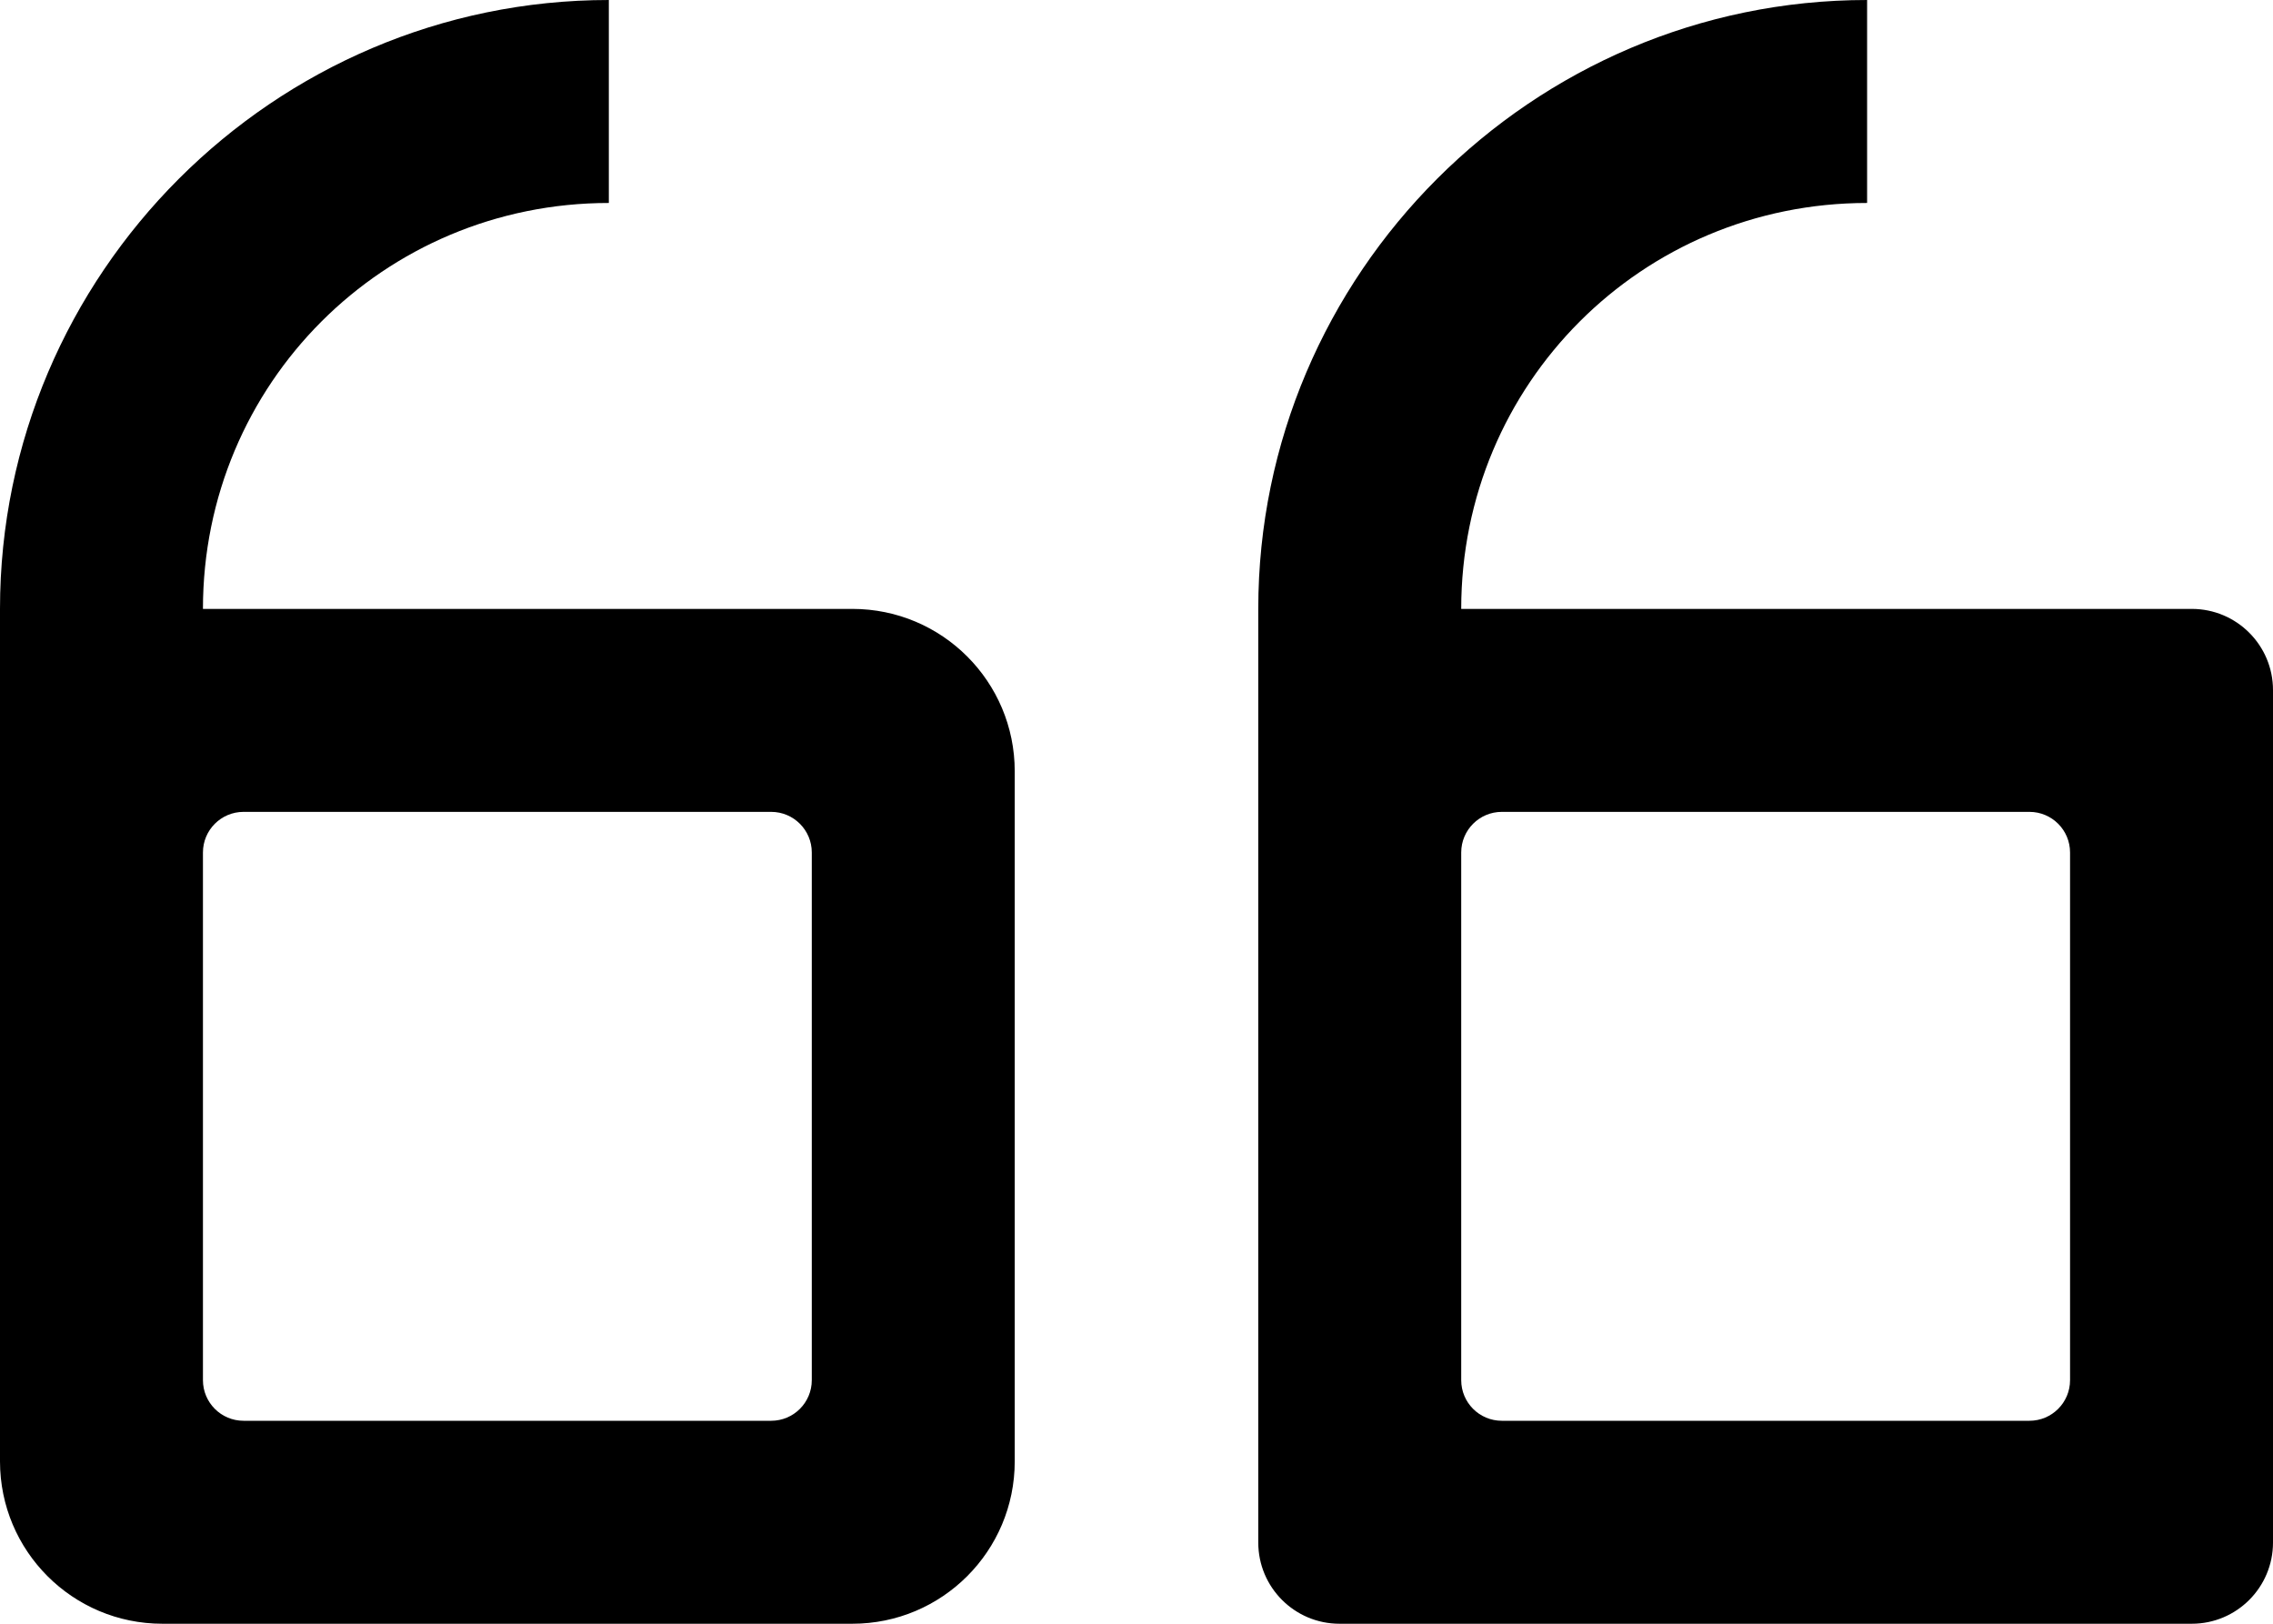 <svg width="28" height="20" viewBox="0 0 28 20" fill="none" xmlns="http://www.w3.org/2000/svg">
<path d="M27 20C27.552 20 28 19.552 28 19L28 8.5C28 7.948 27.552 7.5 27 7.5L18 7.5C18 4.727 20.227 2.5 23 2.5L23 4.37114e-07C18.874 7.97818e-07 15.5 3.374 15.5 7.5L15.5 19C15.5 19.552 15.948 20 16.5 20L27 20ZM10.5 20C11.605 20 12.5 19.105 12.5 18L12.5 9.5C12.5 8.395 11.605 7.5 10.5 7.5L2.5 7.5C2.5 4.727 4.727 2.5 7.5 2.5L7.5 1.79217e-06C3.374 2.15287e-06 -1.45349e-06 3.374 -1.09278e-06 7.5L-1.74846e-07 18C-7.82811e-08 19.105 0.895 20 2 20L10.5 20ZM25.5 17C25.5 17.276 25.276 17.5 25 17.5L18.5 17.5C18.224 17.5 18 17.276 18 17L18 10.5C18 10.224 18.224 10 18.5 10L25 10C25.276 10 25.5 10.224 25.5 10.5L25.5 17ZM10 17C10 17.276 9.776 17.5 9.5 17.5L3 17.5C2.724 17.5 2.5 17.276 2.5 17L2.5 10.5C2.5 10.224 2.724 10 3 10L9.5 10C9.776 10 10 10.224 10 10.5L10 17Z" fill="black"/>
</svg>
